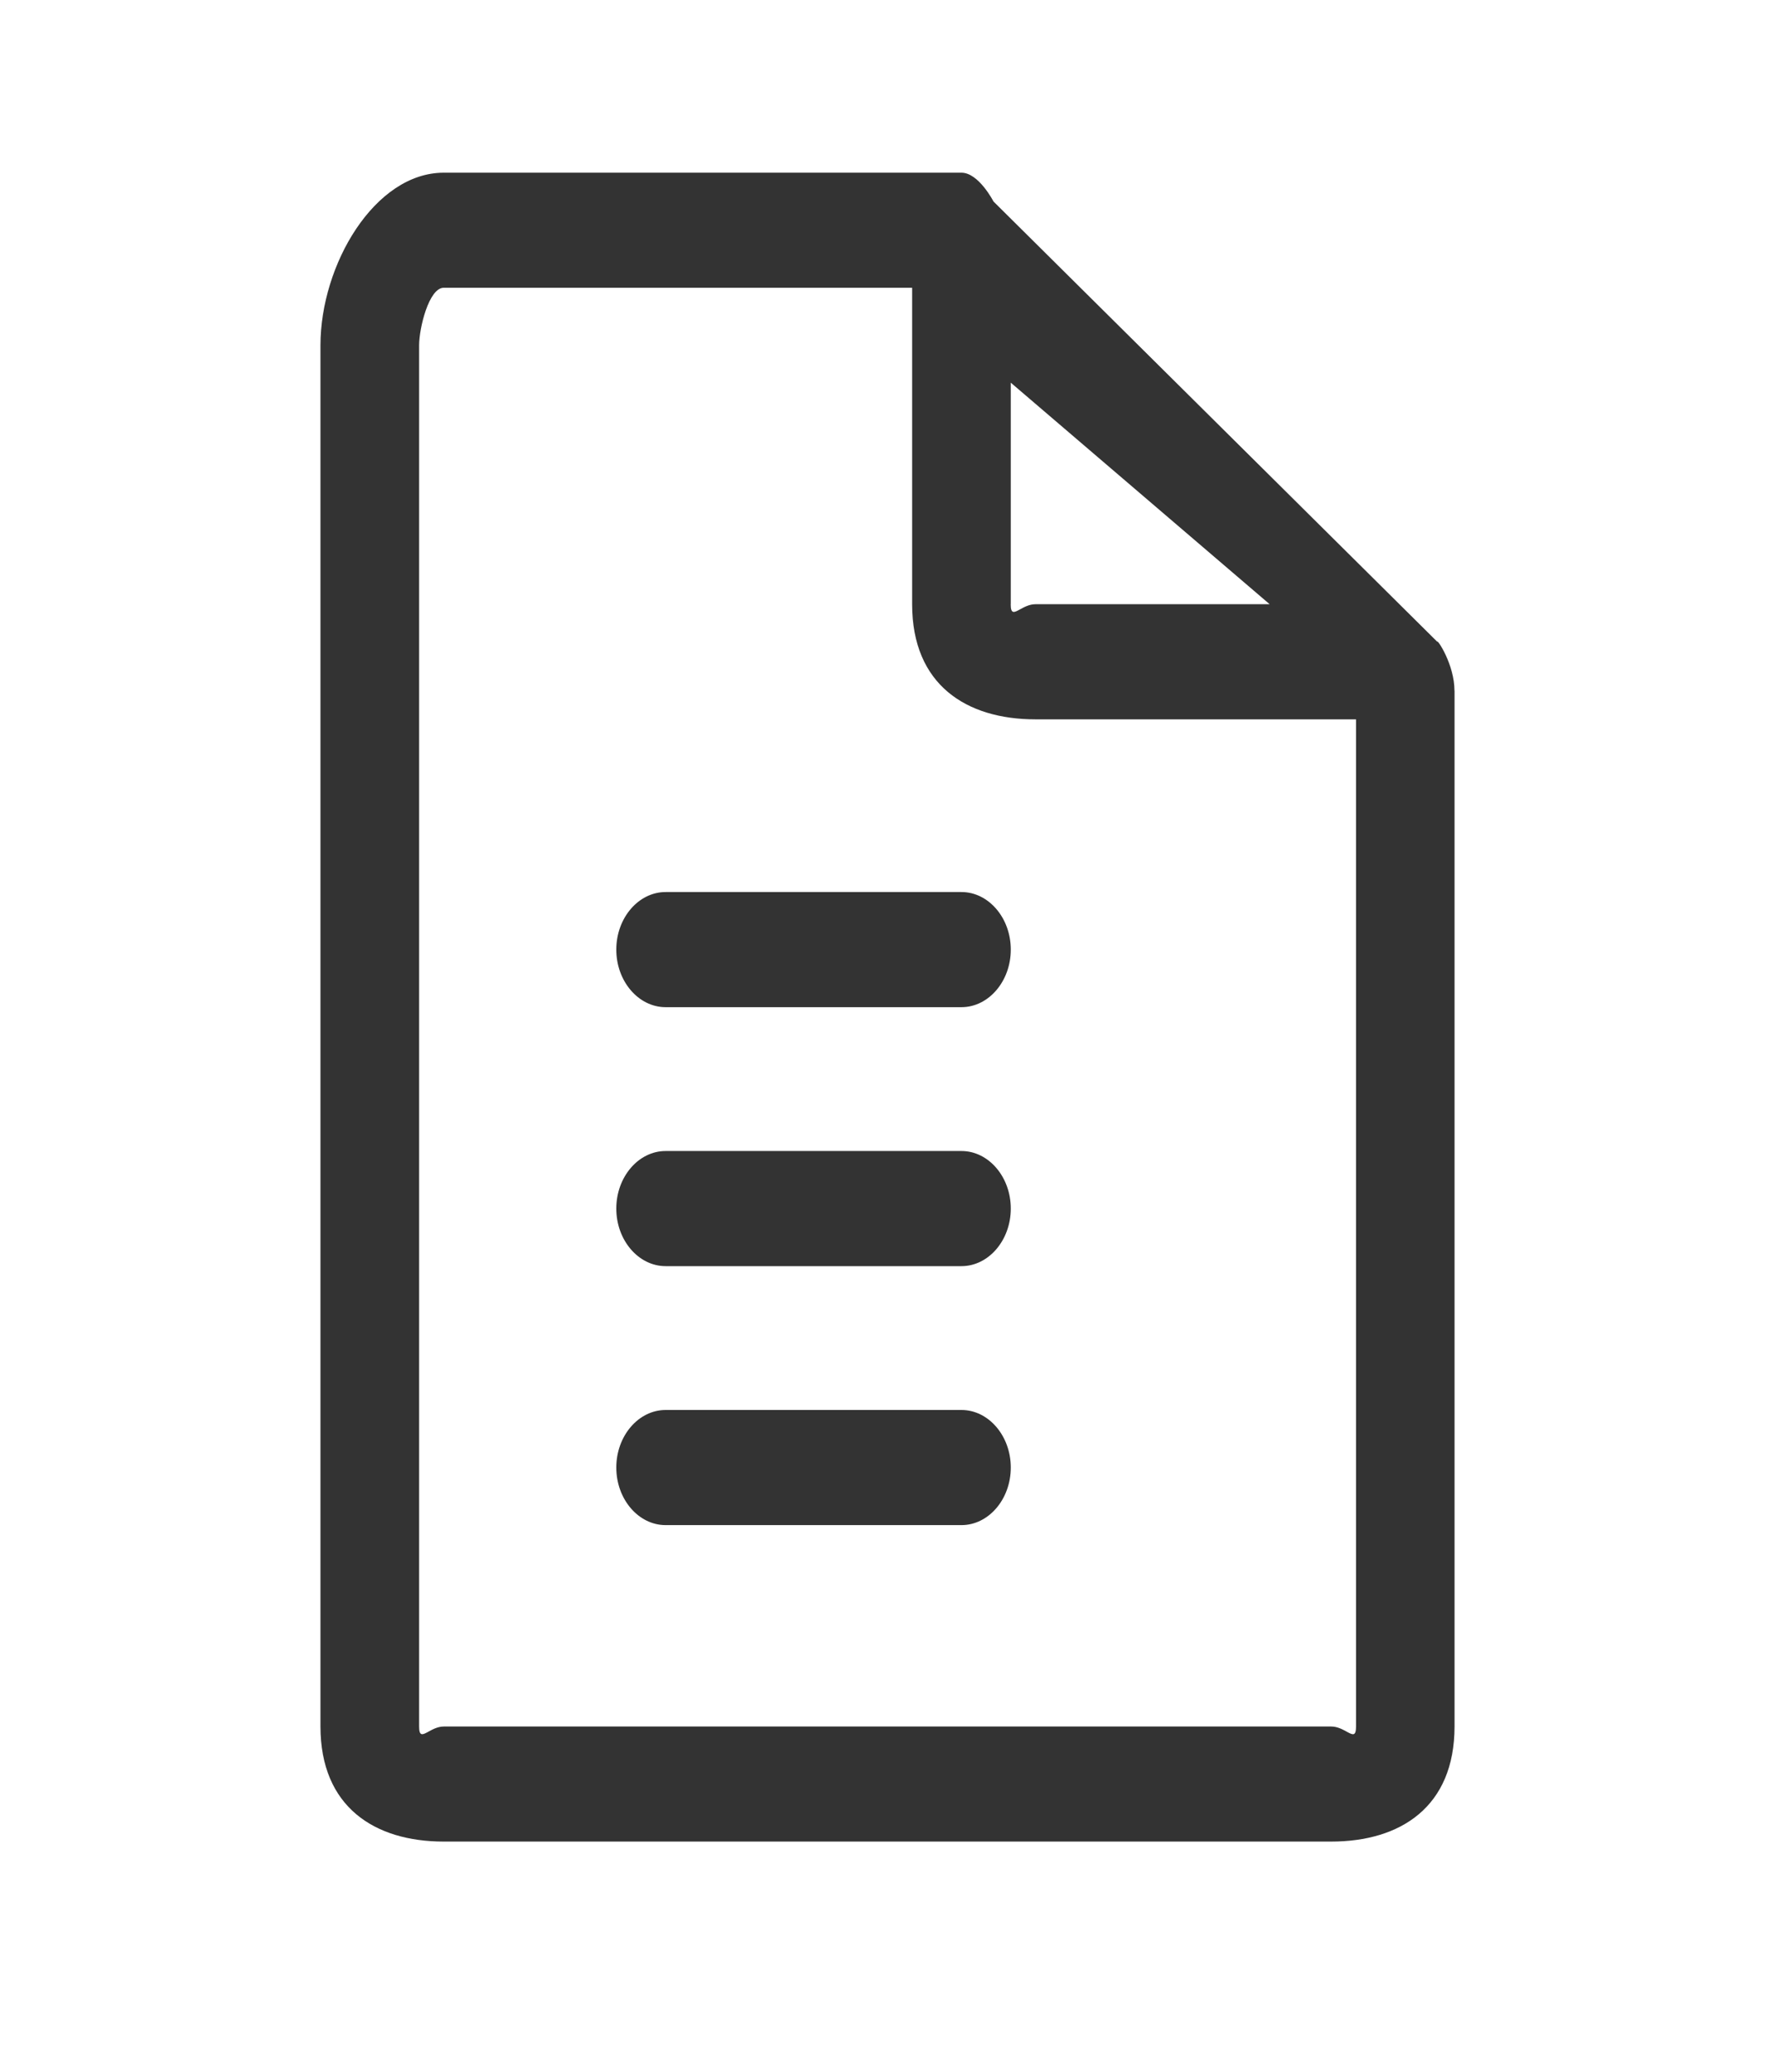 <svg xmlns="http://www.w3.org/2000/svg" xmlns:xlink="http://www.w3.org/1999/xlink" width="24" height="28" viewBox="0 0 24 28">
  <defs>
    <rect id="rect-1" width="24" height="28" x="0" y="0"/>
    <rect id="rect-2" width="24" height="-28" x="0" y="28"/>
    <mask id="mask-3" maskContentUnits="userSpaceOnUse" maskUnits="userSpaceOnUse">
      <rect width="24" height="28" x="0" y="0" fill="black"/>
      <use fill="white" xlink:href="#rect-2"/>
    </mask>
  </defs>
  <g>
    <use fill="none" xlink:href="#rect-2"/>
    <g mask="url(#mask-3)">
      <rect width="24" height="-28" x="0" y="28" fill="none" rx="0" ry="0"/>
      <path fill="rgb(51,51,51)" fill-rule="evenodd" d="M19.667 9.333V23.333c0 1.089-.733 1.556-1.667 1.556H6c-.933 0-1.667-.467-1.667-1.556V4.667c0-1.089.733-2.333 1.667-2.333h7c.233 0 .433.389.433.389l6 5.95c0-.039.233.311.233.661zM5.667 4.667v18.667c0 .138.047.113.127.069.055-.03.125-.069.207-.069h12c.081 0 .152.039.207.069.08.044.127.07.127-.069V9.722H14c-.933 0-1.667-.467-1.667-1.556V3.889H6c-.2 0-.333.544-.333.778zm8 3.5V5.172l3.5 2.994H14c-.081 0-.152.039-.207.069-.08.044-.127.07-.127-.069z"/>
      <path fill="rgb(51,51,51)" fill-rule="evenodd" d="M13 15.556H9c-.367 0-.667.35-.667.778 0 .428.3.778.667.778h4c.367 0 .667-.35.667-.778 0-.428-.3-.778-.667-.778z"/>
      <path fill="rgb(51,51,51)" fill-rule="evenodd" d="M13 19.056H9c-.367 0-.667.35-.667.778 0 .428.3.778.667.778h4c.367 0 .667-.35.667-.778 0-.428-.3-.778-.667-.778z"/>
      <path fill="rgb(51,51,51)" fill-rule="evenodd" d="M13 12.056H9c-.367 0-.667.35-.667.778 0 .428.3.778.667.778h4c.367 0 .667-.35.667-.778 0-.428-.3-.778-.667-.778z"/>
    </g>
  </g>
</svg>
